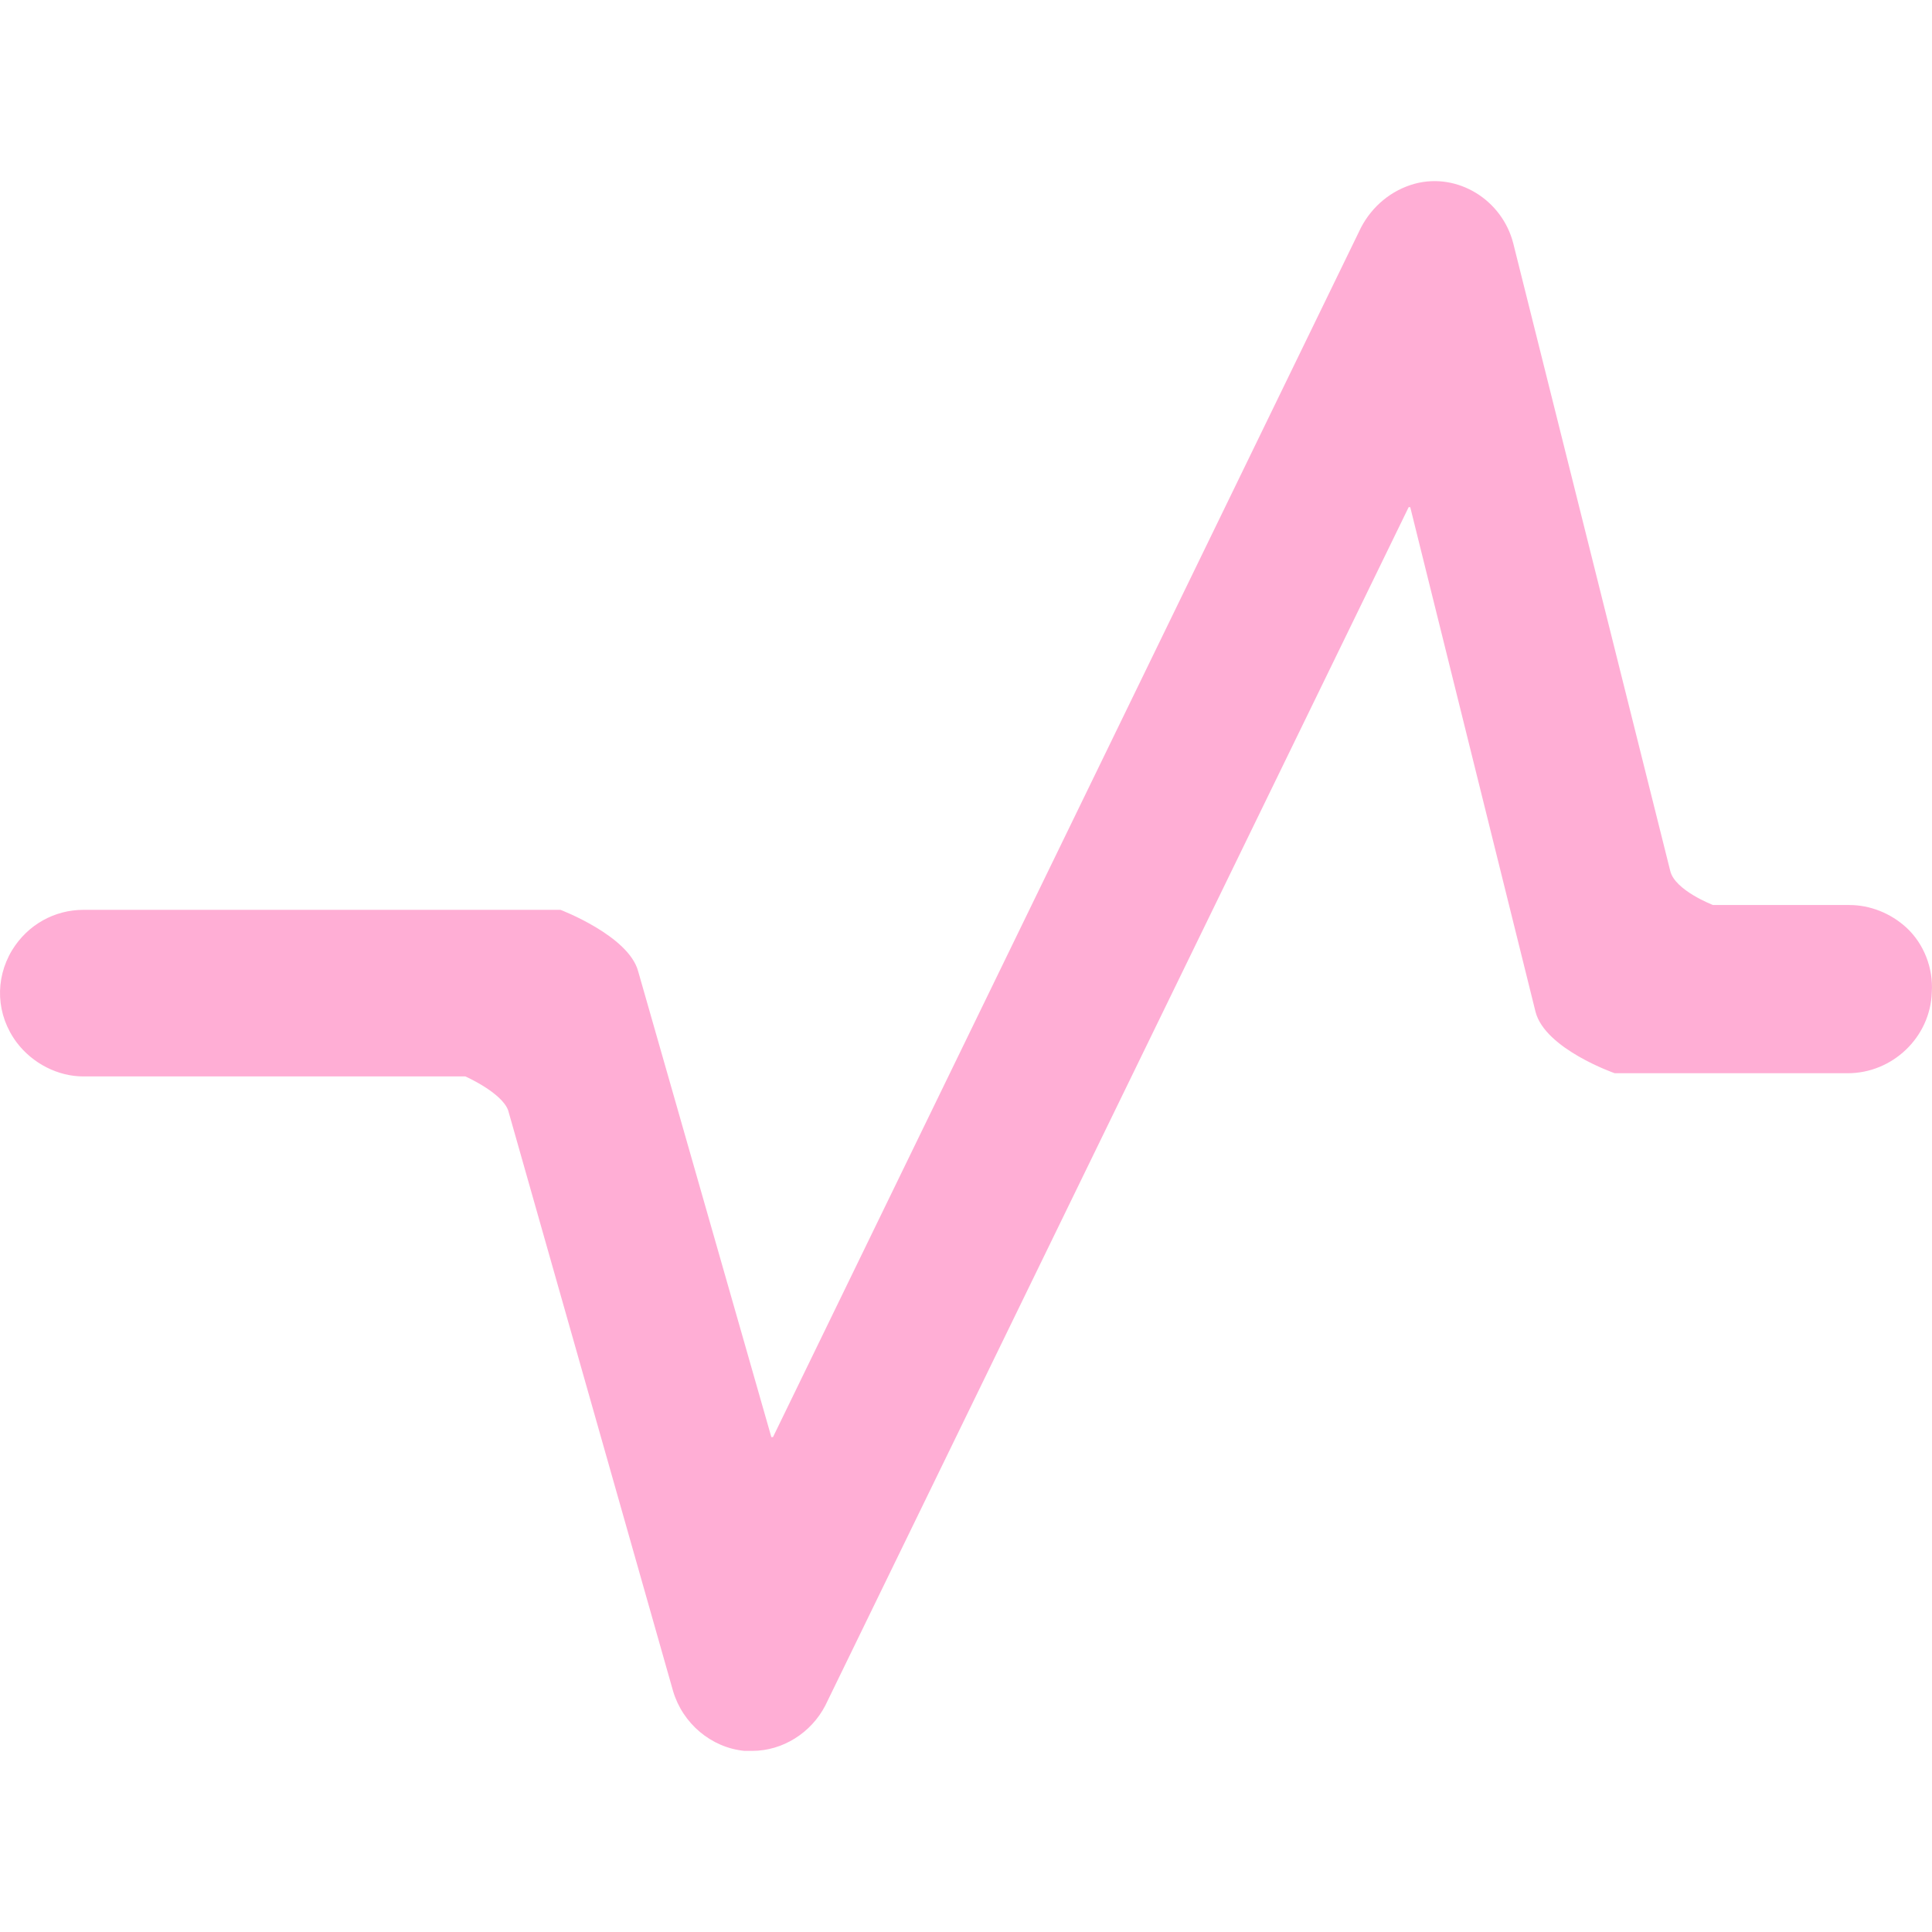 <svg width="32" height="32" viewBox="0 0 32 32" fill="none" xmlns="http://www.w3.org/2000/svg" class="websites-area__icon o--50"><path d="M31.577 15.365C31.314 15.124 30.973 14.99 30.632 14.99H28.373C28.373 14.99 27.743 14.749 27.665 14.427L25.065 4.033C24.881 3.31 24.146 2.855 23.437 3.042C23.043 3.149 22.728 3.417 22.544 3.766L12.803 23.803C12.803 23.803 12.803 23.803 12.776 23.803L10.57 16.088C10.413 15.499 9.284 15.07 9.284 15.07H1.38C0.908 15.07 0.461 15.311 0.199 15.74C-0.09 16.222 -0.064 16.811 0.277 17.267C0.54 17.615 0.96 17.829 1.38 17.829H7.708C7.708 17.829 8.312 18.097 8.417 18.392L11.148 28.009C11.306 28.545 11.778 28.946 12.33 29C12.382 29 12.409 29 12.461 29C12.96 29 13.433 28.705 13.669 28.25L23.332 8.4C23.332 8.4 23.332 8.4 23.358 8.4C23.384 8.4 23.358 8.4 23.358 8.4L25.433 16.758C25.59 17.374 26.745 17.776 26.745 17.776H30.605C31.341 17.776 31.971 17.186 31.997 16.436C32.023 16.035 31.866 15.633 31.577 15.365Z" fill="#ffaed5"></path></svg>